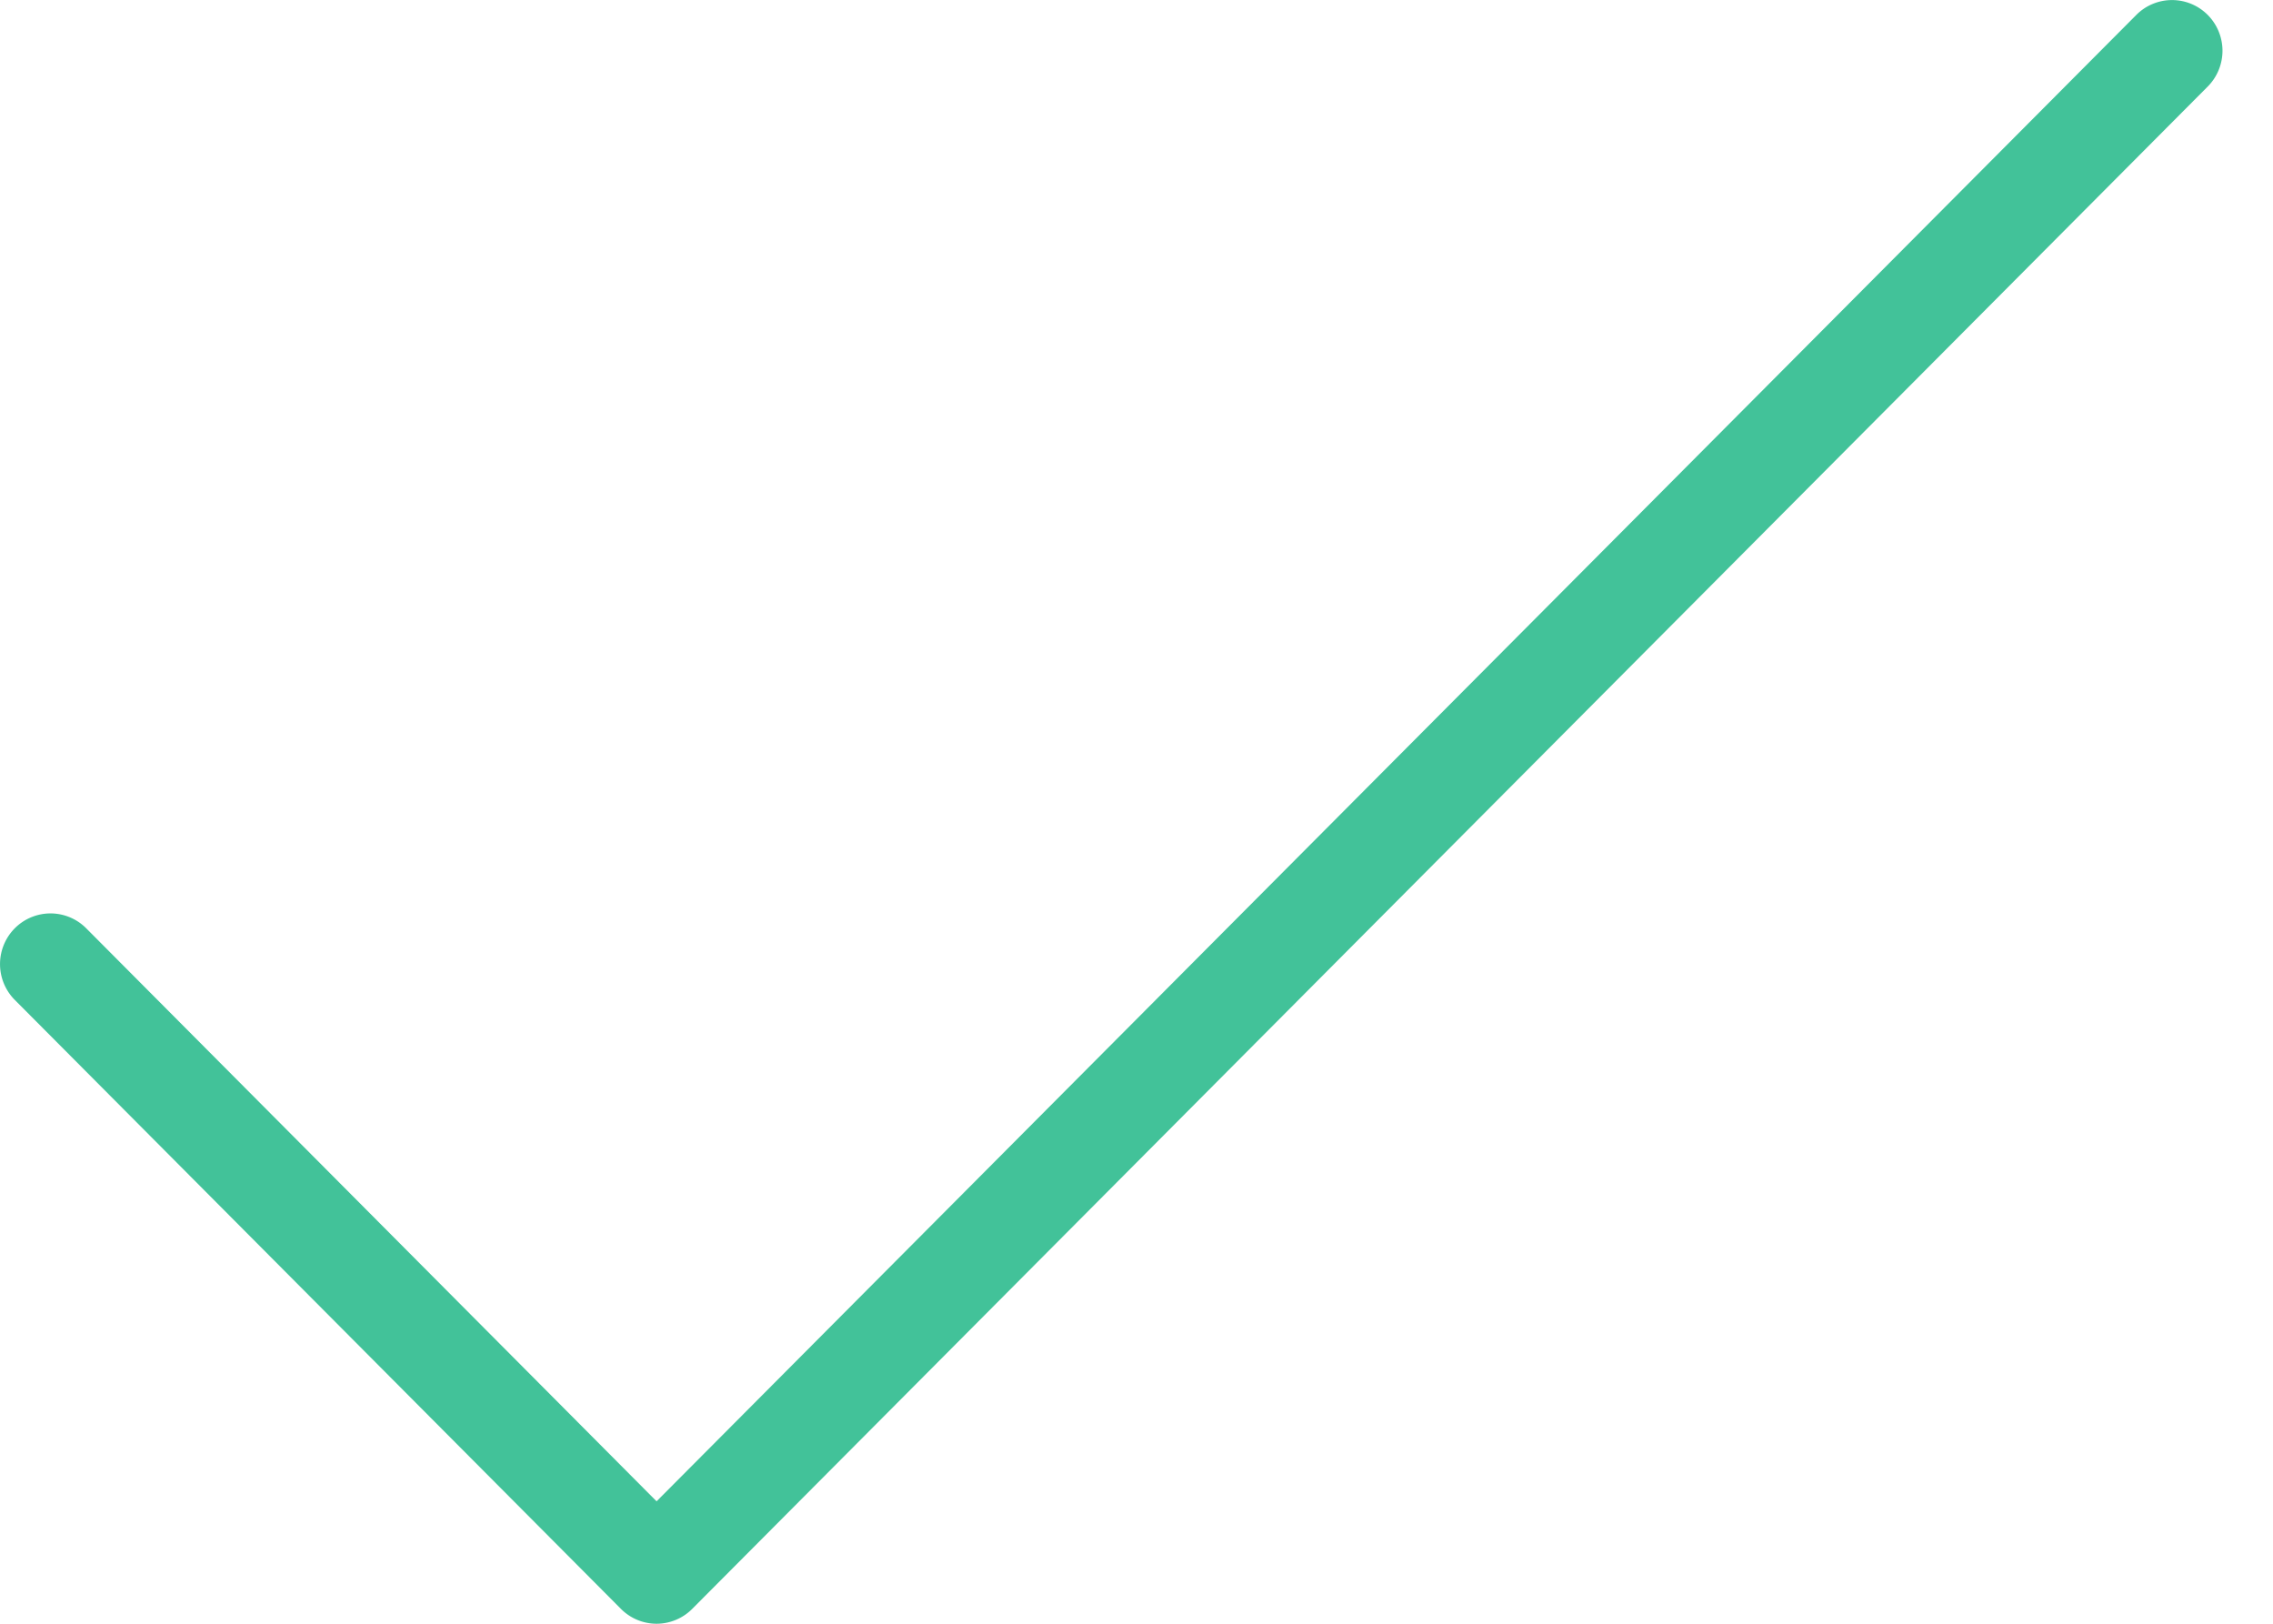 <svg xmlns="http://www.w3.org/2000/svg" width="14" height="10" viewBox="0 0 14 10">
    <path fill="#42C299" fill-rule="nonzero" d="M4.044 10a.31.31 0 0 1-.22-.092L.091 6.158a.313.313 0 0 1 0-.441.31.31 0 0 1 .44 0l3.513 3.529L13.158.092a.31.31 0 0 1 .44 0 .313.313 0 0 1 0 .441L4.264 9.908a.31.31 0 0 1-.22.092"/>
</svg>
